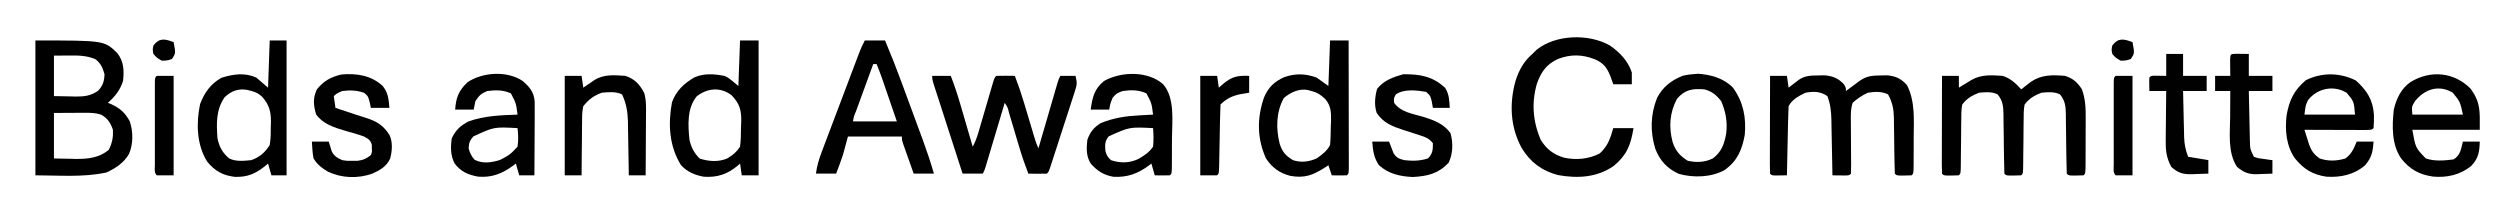 <?xml version="1.0" encoding="UTF-8"?>
<svg version="1.1" xmlns="http://www.w3.org/2000/svg" width="1483" height="122">
<path d="M0 0 C40.93 0 40.93 0 48.625 7.562 C52.51 12.604 52.657 17.846 52 24 C50.264 29.455 47.227 33.243 43 37 C43.519 37.208 44.039 37.415 44.574 37.629 C50.024 40.036 53.157 42.74 56 48 C58.025 54.075 58.1 61.452 55.5 67.375 C52.409 72.637 47.583 75.821 42.125 78.312 C28.468 81.317 13.621 80 0 80 C0 53.6 0 27.2 0 0 Z M11 9 C11 16.92 11 24.84 11 33 C15.764 33.093 15.764 33.093 20.625 33.188 C21.615 33.215 22.604 33.242 23.624 33.27 C28.855 33.319 32.478 32.938 37 30 C40.019 26.981 40.834 24.245 41 20 C39.795 16.051 38.889 13.702 35.625 11.125 C30.199 8.8 24.987 8.875 19.188 8.938 C15.135 8.968 15.135 8.968 11 9 Z M11 43 C11 51.91 11 60.82 11 70 C15.919 70.093 15.919 70.093 20.938 70.188 C21.952 70.215 22.966 70.242 24.011 70.27 C31.151 70.335 37.902 69.633 43.5 64.875 C45.553 60.94 46.203 57.43 46 53 C44.519 48.792 42.885 46.237 39 44 C35.747 42.96 32.762 42.884 29.359 42.902 C27.913 42.906 27.913 42.906 26.437 42.91 C25.22 42.919 24.003 42.928 22.75 42.938 C18.872 42.958 14.995 42.979 11 43 Z " fill="#000000" transform="translate(21,24)"/>
<path d="M0 0 C3.3 0 6.6 0 10 0 C10 2.31 10 4.62 10 7 C10.687 6.578 11.374 6.157 12.082 5.723 C12.983 5.175 13.884 4.627 14.812 4.062 C15.706 3.517 16.599 2.972 17.52 2.41 C23.348 -0.903 29.469 -0.443 36 0 C40.803 1.63 43.59 4.289 47 8 C47.519 7.59 48.039 7.18 48.574 6.758 C49.272 6.219 49.969 5.68 50.688 5.125 C51.372 4.591 52.056 4.058 52.762 3.508 C59.141 -0.79 65.528 -0.602 73 0 C77.783 1.594 80.299 3.755 83 8 C85.073 13.761 85.279 18.968 85.23 25.055 C85.23 25.997 85.23 26.939 85.229 27.91 C85.226 29.888 85.218 31.866 85.206 33.845 C85.187 36.886 85.185 39.927 85.186 42.969 C85.181 44.893 85.175 46.818 85.168 48.742 C85.167 49.656 85.166 50.569 85.165 51.51 C85.116 57.884 85.116 57.884 84 59 C82.503 59.098 81.001 59.13 79.5 59.125 C78.685 59.128 77.871 59.13 77.031 59.133 C75 59 75 59 74 58 C73.877 54.958 73.814 51.934 73.789 48.891 C73.761 47.003 73.732 45.115 73.703 43.227 C73.662 40.24 73.625 37.253 73.599 34.267 C73.571 31.391 73.525 28.516 73.477 25.641 C73.473 24.751 73.47 23.861 73.467 22.944 C73.372 18.171 73.139 14.856 70 11 C66.544 9.272 62.786 9.643 59 10 C54.796 11.587 51.713 13.407 49 17 C48.392 20.103 48.419 23.17 48.426 26.324 C48.405 27.677 48.405 27.677 48.383 29.058 C48.341 31.934 48.326 34.81 48.312 37.688 C48.283 40.575 48.249 43.462 48.21 46.35 C48.187 48.146 48.172 49.942 48.163 51.738 C48.11 57.89 48.11 57.89 47 59 C45.503 59.098 44.001 59.13 42.5 59.125 C41.685 59.128 40.871 59.13 40.031 59.133 C38 59 38 59 37 58 C36.877 54.958 36.814 51.934 36.789 48.891 C36.761 47.003 36.732 45.115 36.703 43.227 C36.662 40.24 36.625 37.253 36.599 34.267 C36.571 31.391 36.525 28.516 36.477 25.641 C36.473 24.751 36.47 23.861 36.467 22.944 C36.372 18.171 36.139 14.856 33 11 C29.544 9.272 25.786 9.643 22 10 C17.796 11.587 14.713 13.407 12 17 C11.392 20.103 11.419 23.17 11.426 26.324 C11.412 27.226 11.397 28.128 11.383 29.058 C11.341 31.934 11.326 34.81 11.312 37.688 C11.283 40.575 11.249 43.462 11.21 46.35 C11.187 48.146 11.172 49.942 11.163 51.738 C11.11 57.89 11.11 57.89 10 59 C8.503 59.098 7.001 59.13 5.5 59.125 C4.685 59.128 3.871 59.13 3.031 59.133 C1 59 1 59 0 58 C-0.094 56.189 -0.117 54.375 -0.114 52.562 C-0.113 51.401 -0.113 50.24 -0.113 49.044 C-0.108 47.78 -0.103 46.517 -0.098 45.215 C-0.096 43.929 -0.095 42.643 -0.093 41.318 C-0.09 37.894 -0.08 34.469 -0.069 31.045 C-0.058 27.553 -0.054 24.06 -0.049 20.568 C-0.038 13.712 -0.021 6.856 0 0 Z " fill="#000000" transform="translate(1152,45)"/>
<path d="M0 0 C3.3 0 6.6 0 10 0 C10.33 2.31 10.66 4.62 11 7 C11.543 6.578 12.085 6.157 12.645 5.723 C13.36 5.175 14.075 4.627 14.812 4.062 C15.52 3.517 16.228 2.972 16.957 2.41 C20.802 -0.244 24.258 -0.192 28.812 -0.25 C30.015 -0.276 31.218 -0.302 32.457 -0.328 C37.231 0.114 40.631 1.494 43.875 5.062 C45 7 45 7 45 9 C45.759 8.434 46.519 7.868 47.301 7.285 C48.295 6.552 49.289 5.818 50.312 5.062 C51.299 4.332 52.285 3.601 53.301 2.848 C57.529 -0.047 60.782 -0.186 65.812 -0.25 C67.015 -0.276 68.218 -0.302 69.457 -0.328 C74.603 0.148 77.845 1.685 81.25 5.562 C86.114 15.116 85.279 25.912 85.206 36.362 C85.187 39.087 85.185 41.812 85.186 44.537 C85.181 46.266 85.175 47.994 85.168 49.723 C85.167 50.539 85.166 51.356 85.165 52.197 C85.116 57.884 85.116 57.884 84 59 C82.503 59.098 81.001 59.13 79.5 59.125 C78.685 59.128 77.871 59.13 77.031 59.133 C75 59 75 59 74 58 C73.877 55.126 73.814 52.273 73.789 49.398 C73.761 47.611 73.732 45.823 73.703 44.035 C73.662 41.211 73.625 38.387 73.599 35.563 C73.571 32.841 73.525 30.12 73.477 27.398 C73.473 26.563 73.47 25.727 73.467 24.866 C73.356 19.537 72.532 15.722 70 11 C66.219 9.109 62.108 9.37 58 10 C54.639 11.581 51.714 13.459 49 16 C47.686 19.941 47.897 23.684 47.938 27.789 C47.941 28.648 47.945 29.507 47.949 30.392 C47.961 33.137 47.98 35.881 48 38.625 C48.026 42.242 48.047 45.859 48.062 49.477 C48.071 50.315 48.079 51.154 48.088 52.017 C48.096 54.012 48.053 56.006 48 58 C47 59 47 59 44.715 59.098 C43.798 59.086 42.882 59.074 41.938 59.062 C41.018 59.053 40.099 59.044 39.152 59.035 C38.442 59.024 37.732 59.012 37 59 C36.97 57.237 36.97 57.237 36.94 55.439 C36.864 51.057 36.775 46.676 36.683 42.295 C36.644 40.402 36.61 38.51 36.578 36.618 C36.532 33.89 36.474 31.162 36.414 28.434 C36.403 27.595 36.391 26.756 36.379 25.892 C36.256 20.926 35.783 16.66 34 12 C29.712 9.141 26.031 9.146 21 10 C17.127 11.882 12.976 14.047 11 18 C10.843 21.06 10.741 24.101 10.684 27.164 C10.663 28.071 10.642 28.978 10.621 29.913 C10.555 32.817 10.496 35.721 10.438 38.625 C10.394 40.591 10.351 42.557 10.307 44.523 C10.199 49.349 10.098 54.174 10 59 C8.521 59.027 7.042 59.046 5.562 59.062 C4.739 59.074 3.915 59.086 3.066 59.098 C1 59 1 59 0 58 C-0.094 56.189 -0.117 54.375 -0.114 52.562 C-0.113 51.401 -0.113 50.24 -0.113 49.044 C-0.108 47.78 -0.103 46.517 -0.098 45.215 C-0.096 43.929 -0.095 42.643 -0.093 41.318 C-0.09 37.894 -0.08 34.469 -0.069 31.045 C-0.058 27.553 -0.054 24.06 -0.049 20.568 C-0.038 13.712 -0.021 6.856 0 0 Z " fill="#000000" transform="translate(1050,45)"/>
<path d="M0 0 C3.63 0 7.26 0 11 0 C13.066 5.356 14.885 10.706 16.48 16.219 C16.807 17.334 16.807 17.334 17.14 18.471 C17.825 20.813 18.507 23.157 19.188 25.5 C19.655 27.102 20.123 28.703 20.592 30.305 C21.731 34.202 22.867 38.101 24 42 C26.234 38.083 27.322 33.854 28.566 29.551 C28.805 28.738 29.044 27.924 29.291 27.086 C30.051 24.496 30.807 21.905 31.562 19.312 C32.321 16.71 33.081 14.108 33.845 11.506 C34.32 9.889 34.792 8.271 35.261 6.652 C36.887 1.113 36.887 1.113 38 0 C39.853 -0.072 41.708 -0.084 43.562 -0.062 C44.574 -0.053 45.586 -0.044 46.629 -0.035 C47.411 -0.024 48.194 -0.012 49 0 C51.023 5.264 52.841 10.525 54.445 15.93 C54.661 16.646 54.876 17.363 55.098 18.101 C55.776 20.358 56.451 22.616 57.125 24.875 C57.807 27.155 58.489 29.435 59.174 31.714 C59.597 33.124 60.019 34.535 60.439 35.947 C61.515 39.552 61.515 39.552 63 43 C63.358 41.768 63.717 40.537 64.086 39.268 C65.413 34.709 66.742 30.151 68.072 25.593 C68.648 23.618 69.223 21.643 69.798 19.668 C70.622 16.833 71.45 13.998 72.277 11.164 C72.663 9.834 72.663 9.834 73.057 8.478 C73.297 7.657 73.537 6.836 73.785 5.991 C73.996 5.267 74.207 4.543 74.424 3.797 C75 2 75 2 76 0 C78.97 0 81.94 0 85 0 C86.06 4.242 85.862 5.311 84.569 9.303 C84.232 10.361 83.894 11.419 83.547 12.508 C83.173 13.644 82.799 14.779 82.414 15.949 C82.038 17.118 81.661 18.286 81.274 19.49 C80.476 21.958 79.674 24.425 78.867 26.891 C77.628 30.68 76.402 34.473 75.18 38.268 C74.404 40.662 73.628 43.056 72.852 45.449 C72.482 46.591 72.112 47.732 71.731 48.909 C71.387 49.957 71.044 51.005 70.69 52.085 C70.387 53.012 70.084 53.939 69.772 54.895 C69 57 69 57 68 58 C66.147 58.072 64.292 58.084 62.438 58.062 C61.426 58.053 60.414 58.044 59.371 58.035 C58.197 58.018 58.197 58.018 57 58 C54.971 52.725 53.155 47.454 51.555 42.035 C51.113 40.562 50.672 39.089 50.23 37.615 C49.547 35.322 48.865 33.029 48.183 30.735 C47.518 28.501 46.849 26.268 46.18 24.035 C45.976 23.344 45.771 22.652 45.561 21.939 C44.772 18.706 44.772 18.706 43 16 C42.642 17.201 42.283 18.402 41.914 19.64 C40.587 24.087 39.258 28.534 37.928 32.98 C37.352 34.906 36.777 36.833 36.202 38.759 C35.378 41.525 34.55 44.29 33.723 47.055 C33.465 47.919 33.208 48.784 32.943 49.675 C32.703 50.475 32.463 51.276 32.215 52.101 C32.004 52.807 31.793 53.513 31.576 54.241 C31 56 31 56 30 58 C26.04 58 22.08 58 18 58 C15.65 50.734 13.302 43.467 10.959 36.199 C9.871 32.824 8.782 29.45 7.69 26.077 C6.436 22.201 5.187 18.323 3.938 14.445 C3.544 13.231 3.15 12.016 2.744 10.765 C2.384 9.644 2.024 8.523 1.652 7.368 C1.333 6.377 1.013 5.387 0.683 4.366 C0 2 0 2 0 0 Z " fill="#010101" transform="translate(553,45)"/>
<path d="M0 0 C5.936 4.162 10.676 9.028 13 16 C13.04 18.333 13.044 20.667 13 23 C9.37 23 5.74 23 2 23 C1.443 21.433 0.886 19.865 0.312 18.25 C-1.82 13 -3.75 10.426 -9.039 8.105 C-16.671 5.234 -23.169 5.107 -30.828 7.973 C-37.673 11.21 -40.72 15.507 -43.273 22.535 C-46.608 33.848 -45.725 45.208 -41 56 C-37.605 61.532 -33.4 64.706 -27.113 66.555 C-19.978 68.058 -12.489 67.392 -6 64 C-1.214 59.63 0.254 55.066 2 49 C5.96 49 9.92 49 14 49 C12.377 58.875 10.106 64.973 2.262 71.426 C-7.693 78.355 -19.146 78.928 -30.785 76.852 C-40.495 74.28 -47.273 69.173 -52.398 60.684 C-59.155 48.206 -59.742 34.286 -55.914 20.727 C-53.736 14.23 -51.209 9.589 -46 5 C-45.134 4.154 -44.267 3.309 -43.375 2.438 C-31.992 -6.6 -12.475 -7.126 0 0 Z " fill="#010101" transform="translate(955,27)"/>
<path d="M0 0 C3.96 0 7.92 0 12 0 C15.54 8.36 18.844 16.769 21.977 25.289 C22.428 26.514 22.88 27.738 23.346 29 C24.294 31.569 25.24 34.139 26.185 36.709 C27.385 39.976 28.591 43.24 29.798 46.505 C30.965 49.661 32.127 52.819 33.289 55.977 C33.717 57.134 34.145 58.292 34.587 59.484 C36.953 65.937 39.098 72.395 41 79 C37.04 79 33.08 79 29 79 C27.83 75.71 26.663 72.418 25.5 69.125 C25.166 68.188 24.832 67.251 24.488 66.285 C24.172 65.389 23.857 64.493 23.531 63.57 C23.238 62.743 22.945 61.915 22.643 61.063 C22 59 22 59 22 57 C11.44 57 0.88 57 -10 57 C-10.99 60.63 -11.98 64.26 -13 68 C-14.244 71.708 -15.621 75.338 -17 79 C-20.96 79 -24.92 79 -29 79 C-28.38 74.402 -27.17 70.384 -25.531 66.048 C-25.281 65.381 -25.03 64.713 -24.772 64.026 C-23.949 61.835 -23.117 59.648 -22.285 57.461 C-21.708 55.932 -21.131 54.403 -20.555 52.874 C-19.349 49.677 -18.139 46.482 -16.926 43.287 C-15.373 39.196 -13.826 35.102 -12.282 31.007 C-11.093 27.853 -9.901 24.699 -8.708 21.546 C-8.137 20.037 -7.566 18.528 -6.996 17.018 C-6.199 14.909 -5.399 12.801 -4.598 10.693 C-4.143 9.494 -3.689 8.295 -3.221 7.06 C-2 4 -2 4 0 0 Z M5 14 C3.289 18.681 1.58 23.362 -0.127 28.044 C-0.708 29.638 -1.29 31.232 -1.873 32.825 C-2.709 35.111 -3.542 37.397 -4.375 39.684 C-4.637 40.4 -4.9 41.117 -5.17 41.855 C-6.448 44.853 -6.448 44.853 -7 48 C1.58 48 10.16 48 19 48 C17.614 43.961 16.226 39.922 14.837 35.885 C14.366 34.512 13.894 33.14 13.423 31.767 C12.744 29.788 12.064 27.81 11.383 25.832 C10.974 24.643 10.566 23.455 10.145 22.23 C9.161 19.455 8.118 16.723 7 14 C6.34 14 5.68 14 5 14 Z " fill="#010101" transform="translate(513,24)"/>
<path d="M0 0 C3.63 0 7.26 0 11 0 C11.023 10.283 11.041 20.566 11.052 30.849 C11.057 35.623 11.064 40.398 11.075 45.172 C11.086 49.776 11.092 54.379 11.095 58.983 C11.097 60.743 11.1 62.503 11.106 64.264 C11.113 66.721 11.114 69.178 11.114 71.635 C11.117 72.37 11.121 73.105 11.124 73.862 C11.114 78.886 11.114 78.886 10 80 C8.481 80.072 6.958 80.084 5.438 80.062 C4.198 80.049 4.198 80.049 2.934 80.035 C1.976 80.018 1.976 80.018 1 80 C0.34 78.02 -0.32 76.04 -1 74 C-1.629 74.422 -2.258 74.843 -2.906 75.277 C-10.079 79.868 -15.051 81.873 -23.625 80.312 C-29.942 78.682 -34.406 75.453 -38 70 C-43.37 58.205 -43.412 46.027 -39.191 33.82 C-36.66 27.828 -33.115 24.424 -27.172 21.754 C-20.471 19.428 -14.632 19.647 -8 22 C-5.69 23.65 -3.38 25.3 -1 27 C-0.67 18.09 -0.34 9.18 0 0 Z M-27.438 34.188 C-32.06 42.508 -32.161 52.286 -29.875 61.375 C-28.235 66.219 -26.367 68.346 -22 71 C-17.155 72.58 -12.648 71.993 -8 70 C-4.801 67.792 -1.759 65.517 0 62 C0.349 58.279 0.371 54.548 0.438 50.812 C0.483 49.783 0.529 48.754 0.576 47.693 C0.651 42.582 0.575 38.954 -2.727 34.883 C-5.203 32.458 -7.413 30.949 -10.812 30.062 C-11.582 29.847 -12.352 29.632 -13.145 29.41 C-18.159 28.302 -23.775 30.901 -27.438 34.188 Z " fill="#000000" transform="translate(789,24)"/>
<path d="M0 0 C3.63 0 7.26 0 11 0 C11 26.4 11 52.8 11 80 C7.7 80 4.4 80 1 80 C0.505 76.535 0.505 76.535 0 73 C-0.45 73.41 -0.9 73.82 -1.363 74.242 C-7.462 79.351 -13.465 81.361 -21.457 80.84 C-26.756 79.91 -31.304 77.981 -35 74 C-42.043 62.742 -42.792 49.622 -40.387 36.707 C-37.997 29.916 -33.183 25.4 -27.012 21.859 C-21.257 19.401 -15.242 19.84 -9.238 21.039 C-7 22 -7 22 -1 27 C-0.67 18.09 -0.34 9.18 0 0 Z M-25.812 33.25 C-31.524 40.431 -30.879 50.267 -30 59 C-28.893 63.602 -27.275 66.725 -23.938 70.062 C-18.53 71.788 -12.892 72.217 -7.578 69.98 C-4.174 67.924 -2.234 66.352 0 63 C0.543 59.122 0.509 55.224 0.562 51.312 C0.612 50.248 0.662 49.184 0.713 48.088 C0.802 41.202 -0.226 37.463 -5.049 32.476 C-11.643 27.488 -19.485 28.188 -25.812 33.25 Z " fill="#000000" transform="translate(439,24)"/>
<path d="M0 0 C3.3 0 6.6 0 10 0 C10 26.4 10 52.8 10 80 C7.03 80 4.06 80 1 80 C0.34 77.69 -0.32 75.38 -1 73 C-1.473 73.41 -1.946 73.82 -2.434 74.242 C-8.29 79.014 -13.129 81.16 -20.734 80.91 C-27.842 80.036 -32.435 77.523 -37 72 C-43.359 62.074 -43.717 49.102 -41.316 37.773 C-38.793 31.011 -34.966 25.648 -28.625 22.125 C-21.664 19.965 -14.842 18.945 -8 22 C-5.69 23.98 -3.38 25.96 -1 28 C-0.67 18.76 -0.34 9.52 0 0 Z M-26.812 33.75 C-31.91 41.324 -31.617 49.145 -31 58 C-29.976 62.998 -28.026 66.753 -24 70 C-20.045 71.978 -15.31 71.429 -11 71 C-6.131 69.365 -2.652 66.351 0 62 C0.641 58.388 0.649 54.849 0.625 51.188 C0.657 50.228 0.689 49.268 0.723 48.279 C0.731 42.078 -0.304 38.255 -4.387 33.517 C-6.395 31.629 -8.072 30.665 -10.75 30 C-11.508 29.794 -12.266 29.587 -13.047 29.375 C-18.482 28.332 -22.901 29.925 -26.812 33.75 Z " fill="#000000" transform="translate(160,24)"/>
<path d="M0 0 C7.098 8.338 5.281 21.685 5.206 32.01 C5.187 34.654 5.185 37.298 5.186 39.941 C5.181 41.62 5.175 43.298 5.168 44.977 C5.167 45.768 5.166 46.56 5.165 47.375 C5.116 52.884 5.116 52.884 4 54 C2.481 54.072 0.958 54.084 -0.562 54.062 C-1.389 54.053 -2.215 54.044 -3.066 54.035 C-3.704 54.024 -4.343 54.012 -5 54 C-5.66 51.69 -6.32 49.38 -7 47 C-7.522 47.41 -8.044 47.82 -8.582 48.242 C-15.143 53.045 -21.252 55.293 -29.453 54.875 C-35.157 53.944 -39.231 51.364 -43 47 C-45.76 42.548 -45.515 38.084 -45 33 C-43.332 28.258 -41.244 25.676 -37 23 C-29.489 19.941 -22.229 18.849 -14.188 18.438 C-13.399 18.394 -12.611 18.351 -11.799 18.307 C-9.866 18.201 -7.933 18.1 -6 18 C-6.842 11.271 -6.842 11.271 -9.938 5.375 C-14.628 3.269 -18.948 3.282 -24 4 C-27.63 5.335 -27.63 5.335 -30 8 C-31.439 11.614 -31.439 11.614 -32 15 C-35.63 15 -39.26 15 -43 15 C-42.011 7.779 -40.87 2.662 -35 -2 C-24.82 -7.7 -8.951 -8.009 0 0 Z M-32.281 30.859 C-34.626 33.779 -34.516 35.491 -34.328 39.098 C-33.871 41.747 -32.963 43.182 -31 45 C-25.45 46.85 -20.088 46.825 -14.75 44.312 C-11.184 42.244 -8.36 40.466 -6 37 C-5.597 33.295 -5.708 29.711 -6 26 C-19.934 25.301 -19.934 25.301 -32.281 30.859 Z " fill="#000000" transform="translate(690,50)"/>
<path d="M0 0 C6.511 5.86 10.076 11.353 10.715 20.238 C10.746 22.932 10.749 25.567 10.5 28.25 C9.5 29.25 9.5 29.25 5.715 29.364 C4.027 29.363 2.34 29.358 0.652 29.348 C-0.677 29.346 -0.677 29.346 -2.034 29.343 C-4.877 29.338 -7.72 29.325 -10.562 29.312 C-12.485 29.307 -14.408 29.303 -16.33 29.299 C-21.053 29.288 -25.777 29.271 -30.5 29.25 C-29.895 31.186 -29.28 33.119 -28.66 35.051 C-28.148 36.666 -28.148 36.666 -27.625 38.314 C-26.158 42.141 -24.759 43.827 -21.5 46.25 C-16.322 47.976 -11.397 47.823 -6.188 46.25 C-2.416 43.444 -1.334 40.552 0.5 36.25 C3.8 36.25 7.1 36.25 10.5 36.25 C10.098 42.076 9.45 45.692 5.5 50.25 C-1.005 55.909 -9.019 57.599 -17.504 57.059 C-25.68 55.824 -31.002 52.563 -36.18 46.152 C-41.373 38.669 -42.087 29.505 -41.098 20.648 C-39.449 11.537 -36.719 5.894 -29.75 -0.125 C-20.24 -4.88 -9.553 -4.777 0 0 Z M-28.375 11.625 C-29.821 14.712 -29.821 14.712 -30.5 20.25 C-20.6 20.25 -10.7 20.25 -0.5 20.25 C-1.139 12.437 -1.139 12.437 -5.5 7.25 C-13.278 2.583 -22.869 4.651 -28.375 11.625 Z " fill="#000000" transform="translate(1397.5,47.75)"/>
<path d="M0 0 C5.957 8.373 5.312 13.355 5.312 24.25 C-7.888 24.25 -21.087 24.25 -34.688 24.25 C-32.839 34.875 -32.839 34.875 -26.688 41.25 C-21.33 43.036 -15.797 42.519 -10.25 41.812 C-6.128 39.299 -5.863 35.822 -4.688 31.25 C-1.387 31.25 1.913 31.25 5.312 31.25 C5.123 37.424 4.549 41.247 0.176 45.746 C-6.385 51.042 -14.222 52.745 -22.488 51.996 C-30.722 50.759 -36.158 47.725 -41.363 41.195 C-47.058 32.83 -46.723 21.997 -45.688 12.25 C-44.14 5.726 -41.332 -0.217 -35.715 -4.121 C-23.823 -11.321 -9.804 -10.032 0 0 Z M-33.062 7.188 C-35.078 10.408 -35.078 10.408 -34.688 15.25 C-24.788 15.25 -14.887 15.25 -4.688 15.25 C-6.321 7.628 -6.321 7.628 -10.688 2.25 C-18.962 -2.715 -27.333 0.101 -33.062 7.188 Z " fill="#010101" transform="translate(1465.688,52.75)"/>
<path d="M0 0 C4.176 3.607 6.739 6.588 7.17 12.222 C7.232 15.001 7.225 17.772 7.195 20.551 C7.192 21.565 7.19 22.579 7.187 23.623 C7.176 26.853 7.15 30.083 7.125 33.312 C7.115 35.506 7.106 37.699 7.098 39.893 C7.076 45.262 7.041 50.631 7 56 C4.03 56 1.06 56 -2 56 C-2.66 53.69 -3.32 51.38 -4 49 C-4.522 49.41 -5.044 49.82 -5.582 50.242 C-12.084 55.002 -18.355 57.516 -26.523 56.77 C-32.481 55.612 -36.53 53.906 -40.312 49 C-42.8 44.218 -42.777 39.247 -42 34 C-39.673 29.078 -36.808 26.49 -32 24 C-22.58 20.645 -12.887 20.34 -3 20 C-3.842 13.271 -3.842 13.271 -6.938 7.375 C-11.599 5.282 -15.975 5.365 -21 6 C-24.74 7.603 -25.732 8.597 -28 12 C-28.33 13.65 -28.66 15.3 -29 17 C-32.63 17 -36.26 17 -40 17 C-39.509 9.887 -37.951 5.796 -32.625 0.75 C-23.59 -5.273 -9.188 -6.125 0 0 Z M-29.254 32.957 C-31.346 35.404 -31.844 36.795 -32 40 C-31.253 42.853 -30.359 44.584 -28.438 46.812 C-23.478 49.229 -18.508 48.468 -13.375 46.875 C-7.488 43.762 -7.488 43.762 -3 39 C-2.423 35.259 -2.579 31.752 -3 28 C-16.983 27.252 -16.983 27.252 -29.254 32.957 Z " fill="#010101" transform="translate(310,48)"/>
<path d="M0 0 C7.625 0.508 15.296 2.643 20.75 8.25 C26.901 16.805 28.667 25.863 27.75 36.25 C26.112 45.244 23.298 51.789 15.727 57.172 C7.777 61.508 -2.639 61.793 -11.305 59.41 C-18.218 56.29 -22.477 51.693 -25.277 44.676 C-28.452 34.421 -28.256 24.25 -24.25 14.25 C-20.785 7.731 -16.016 4.059 -9.25 1.25 C-6.098 0.43 -3.241 0.249 0 0 Z M-12.5 14.938 C-16.831 23.135 -17.396 31.565 -15.062 40.5 C-13.32 45.769 -10.768 48.667 -6.062 51.625 C-0.939 52.764 4.102 52.586 8.848 50.191 C14.039 46.301 15.697 41.499 16.75 35.25 C17.554 28.606 16.439 22.377 13.75 16.25 C10.857 12.596 8.282 10.409 3.75 9.25 C-3.156 8.702 -7.812 9.338 -12.5 14.938 Z " fill="#010101" transform="translate(1007.25,43.75)"/>
<path d="M0 0 C3.31 4.082 3.568 7.907 4 13 C0.37 13 -3.26 13 -7 13 C-7.34 11.36 -7.34 11.36 -7.688 9.688 C-8.687 6.017 -8.687 6.017 -11 4.062 C-15.362 2.517 -19.422 2.415 -24 3 C-27.035 4.312 -27.035 4.312 -29 6 C-28.67 8.31 -28.34 10.62 -28 13 C-27.045 13.315 -26.09 13.629 -25.105 13.953 C-22.415 14.841 -19.73 15.741 -17.047 16.648 C-14.627 17.465 -12.211 18.238 -9.766 18.977 C-3.418 20.993 0.353 23.349 4 29 C6.088 33.176 5.637 38.606 4.457 43.039 C2.195 47.861 -1.538 49.949 -6.293 52.059 C-14.756 55.002 -24.198 54.719 -32.367 50.891 C-36.026 48.719 -38.749 46.678 -41 43 C-41.663 39.659 -41.776 36.411 -42 33 C-38.7 33 -35.4 33 -32 33 C-31.382 34.986 -30.763 36.971 -30.145 38.957 C-28.557 41.791 -26.937 42.658 -24 44 C-21.051 44.471 -21.051 44.471 -18 44.375 C-16.989 44.383 -15.979 44.39 -14.938 44.398 C-11.555 43.94 -9.663 43.129 -7 41 C-6.254 39.075 -6.254 39.075 -6.438 37 C-6.436 36.319 -6.435 35.639 -6.434 34.938 C-7.279 32.046 -8.362 31.483 -11 30 C-14.852 28.611 -18.798 27.533 -22.738 26.426 C-28.985 24.574 -35.653 22.386 -39.508 16.824 C-41.066 11.429 -41.491 7.174 -39 2 C-34.988 -3.015 -30.654 -5.395 -24.438 -6.812 C-15.431 -7.627 -6.69 -6.254 0 0 Z " fill="#010101" transform="translate(227,51)"/>
<path d="M0 0 C2.375 3.958 2.414 7.224 2.688 11.812 C-0.613 11.812 -3.913 11.812 -7.312 11.812 C-7.539 10.534 -7.766 9.255 -8 7.938 C-8.824 4.6 -8.824 4.6 -11.312 2.312 C-17.036 1.359 -24.288 0.409 -29.312 3.812 C-30.564 6.153 -30.564 6.153 -30.312 8.812 C-26.454 14.345 -19.313 15.269 -13.197 17.08 C-6.816 19.062 -0.985 21.136 3.102 26.758 C4.763 32.585 4.6 38.847 2.062 44.312 C-4.189 50.893 -10.423 52.319 -19.312 52.812 C-26.809 52.459 -33.636 50.961 -39.312 45.812 C-42.402 41.328 -42.855 37.116 -43.312 31.812 C-40.013 31.812 -36.712 31.812 -33.312 31.812 C-32.434 34.091 -31.555 36.37 -30.676 38.648 C-28.888 41.486 -27.519 41.945 -24.312 42.812 C-19.431 43.353 -14.854 43.336 -10.188 41.75 C-7.444 38.915 -7.312 36.687 -7.312 32.812 C-9.493 29.854 -11.993 29.031 -15.426 27.945 C-16.427 27.617 -17.428 27.288 -18.459 26.949 C-20.557 26.279 -22.656 25.612 -24.756 24.949 C-31.412 22.755 -36.65 20.818 -40.668 14.773 C-42.224 10.038 -41.714 5.305 -40.438 0.562 C-36.576 -4.434 -30.954 -6.44 -25 -8.125 C-15.085 -8.293 -7.312 -6.917 0 0 Z " fill="#010101" transform="translate(857.312,52.188)"/>
<path d="M0 0 C3.3 0 6.6 0 10 0 C10.33 2.31 10.66 4.62 11 7 C11.615 6.578 12.23 6.157 12.863 5.723 C13.672 5.175 14.48 4.627 15.312 4.062 C16.113 3.517 16.914 2.972 17.738 2.41 C23.314 -1.067 29.648 -0.43 36 0 C41.531 1.844 44.33 4.949 47.097 10.005 C48.454 14.506 48.245 18.876 48.195 23.551 C48.192 24.565 48.19 25.579 48.187 26.623 C48.176 29.853 48.15 33.083 48.125 36.312 C48.115 38.506 48.106 40.699 48.098 42.893 C48.076 48.262 48.041 53.631 48 59 C44.7 59 41.4 59 38 59 C37.985 57.866 37.971 56.731 37.956 55.563 C37.897 51.319 37.82 47.075 37.738 42.832 C37.704 41.002 37.676 39.172 37.654 37.342 C37.62 34.697 37.567 32.054 37.512 29.41 C37.505 28.604 37.499 27.797 37.492 26.966 C37.35 21.342 36.457 16.115 34 11 C30.305 9.153 26.041 9.658 22 10 C17.264 11.698 14.134 14.072 11 18 C10.263 21.151 10.278 24.232 10.293 27.457 C10.278 28.36 10.263 29.263 10.247 30.193 C10.204 33.067 10.195 35.939 10.188 38.812 C10.164 40.765 10.139 42.717 10.111 44.67 C10.048 49.447 10.016 54.223 10 59 C6.7 59 3.4 59 0 59 C0 39.53 0 20.06 0 0 Z " fill="#000000" transform="translate(335,45)"/>
<path d="M0 0 C2.572 0.033 5.143 0.065 7.715 0.098 C7.715 4.388 7.715 8.678 7.715 13.098 C12.335 13.098 16.955 13.098 21.715 13.098 C21.715 16.068 21.715 19.038 21.715 22.098 C17.095 22.098 12.475 22.098 7.715 22.098 C7.809 27.009 7.915 31.92 8.032 36.832 C8.07 38.502 8.105 40.172 8.137 41.842 C8.182 44.245 8.24 46.648 8.301 49.051 C8.312 49.796 8.324 50.541 8.336 51.308 C8.464 56.525 8.464 56.525 10.715 61.098 C13.351 62.017 13.351 62.017 16.34 62.348 C17.343 62.497 18.346 62.647 19.379 62.801 C20.15 62.899 20.921 62.997 21.715 63.098 C21.715 65.738 21.715 68.378 21.715 71.098 C19.339 71.206 16.967 71.285 14.59 71.348 C13.925 71.381 13.26 71.415 12.574 71.449 C7.435 71.55 4.65 70.335 0.715 67.098 C-4.961 58.486 -3.407 47.008 -3.348 37.098 C-3.343 35.641 -3.338 34.184 -3.334 32.727 C-3.323 29.184 -3.306 25.641 -3.285 22.098 C-6.255 22.098 -9.225 22.098 -12.285 22.098 C-12.285 19.128 -12.285 16.158 -12.285 13.098 C-9.315 13.098 -6.345 13.098 -3.285 13.098 C-3.297 12.243 -3.308 11.388 -3.32 10.508 C-3.329 9.403 -3.338 8.298 -3.348 7.16 C-3.359 6.058 -3.371 4.956 -3.383 3.82 C-3.251 0.139 -3.251 0.139 0 0 Z " fill="#010101" transform="translate(1326.285,31.902)"/>
<path d="M0 0 C3.3 0 6.6 0 10 0 C10 4.29 10 8.58 10 13 C14.62 13 19.24 13 24 13 C24 15.97 24 18.94 24 22 C19.38 22 14.76 22 10 22 C10.094 26.59 10.2 31.18 10.317 35.77 C10.356 37.329 10.39 38.889 10.422 40.448 C10.468 42.698 10.526 44.946 10.586 47.195 C10.597 47.886 10.609 48.577 10.621 49.289 C10.749 53.531 11.467 57.046 13 61 C16.96 61.66 20.92 62.32 25 63 C25 65.64 25 68.28 25 71 C22.457 71.109 19.919 71.188 17.375 71.25 C16.662 71.284 15.949 71.317 15.215 71.352 C10.027 71.447 6.982 70.62 3 67 C0.074 61.516 -0.413 57.152 -0.293 51.004 C-0.289 50.17 -0.284 49.337 -0.28 48.478 C-0.263 45.839 -0.226 43.201 -0.188 40.562 C-0.172 38.764 -0.159 36.965 -0.146 35.166 C-0.114 30.777 -0.062 26.389 0 22 C-3.3 22 -6.6 22 -10 22 C-10.098 15.848 -10.098 15.848 -10 14 C-9 13 -9 13 -6.934 12.902 C-3.467 12.951 -3.467 12.951 0 13 C0 8.71 0 4.42 0 0 Z " fill="#010101" transform="translate(1285,32)"/>
<path d="M0 0 C3.3 0 6.6 0 10 0 C10.33 2.31 10.66 4.62 11 7 C11.908 6.216 12.815 5.433 13.75 4.625 C19.03 0.29 22.192 -0.227 29 0 C29 3.3 29 6.6 29 10 C27.474 10.248 25.948 10.495 24.375 10.75 C19.301 11.75 15.709 13.291 12 17 C11.852 20.016 11.765 23.013 11.719 26.031 C11.7 26.938 11.682 27.844 11.663 28.777 C11.604 31.685 11.551 34.592 11.5 37.5 C11.433 41.323 11.359 45.146 11.281 48.969 C11.268 49.857 11.254 50.746 11.24 51.661 C11.113 57.887 11.113 57.887 10 59 C6.7 59 3.4 59 0 59 C0 39.53 0 20.06 0 0 Z " fill="#000000" transform="translate(712,45)"/>
<path d="M0 0 C3.3 0 6.6 0 10 0 C10 19.47 10 38.94 10 59 C6.7 59 3.4 59 0 59 C-1.718 57.282 -1.128 55.014 -1.129 52.67 C-1.133 51.532 -1.136 50.394 -1.139 49.222 C-1.137 47.983 -1.135 46.745 -1.133 45.469 C-1.134 44.207 -1.135 42.946 -1.136 41.646 C-1.136 38.973 -1.135 36.3 -1.13 33.626 C-1.125 30.193 -1.128 26.759 -1.134 23.326 C-1.138 20.061 -1.135 16.796 -1.133 13.531 C-1.135 12.293 -1.137 11.054 -1.139 9.778 C-1.136 8.64 -1.133 7.502 -1.129 6.33 C-1.129 5.323 -1.128 4.315 -1.127 3.277 C-1 1 -1 1 0 0 Z " fill="#000000" transform="translate(1255,45)"/>
<path d="M0 0 C3.3 0 6.6 0 10 0 C10 19.47 10 38.94 10 59 C6.7 59 3.4 59 0 59 C-1.718 57.282 -1.128 55.014 -1.129 52.67 C-1.133 51.532 -1.136 50.394 -1.139 49.222 C-1.137 47.983 -1.135 46.745 -1.133 45.469 C-1.134 44.207 -1.135 42.946 -1.136 41.646 C-1.136 38.973 -1.135 36.3 -1.13 33.626 C-1.125 30.193 -1.128 26.759 -1.134 23.326 C-1.138 20.061 -1.135 16.796 -1.133 13.531 C-1.135 12.293 -1.137 11.054 -1.139 9.778 C-1.136 8.64 -1.133 7.502 -1.129 6.33 C-1.129 5.323 -1.128 4.315 -1.127 3.277 C-1 1 -1 1 0 0 Z " fill="#000000" transform="translate(93,45)"/>
<path d="M0 0 C1.25 6.625 1.25 6.625 -1 10 C-3.812 10.938 -3.812 10.938 -7 11 C-9.875 9.375 -9.875 9.375 -12 7 C-12.5 4.438 -12.5 4.438 -12 2 C-8.437 -2.75 -5.106 -1.929 0 0 Z " fill="#010101" transform="translate(103,25)"/>
<path d="M0 0 C1.25 6.625 1.25 6.625 -1 10 C-3.812 10.938 -3.812 10.938 -7 11 C-9.875 9.375 -9.875 9.375 -12 7 C-12.5 4.438 -12.5 4.438 -12 2 C-8.437 -2.75 -5.106 -1.929 0 0 Z " fill="#000000" transform="translate(1265,25)"/>
</svg>
